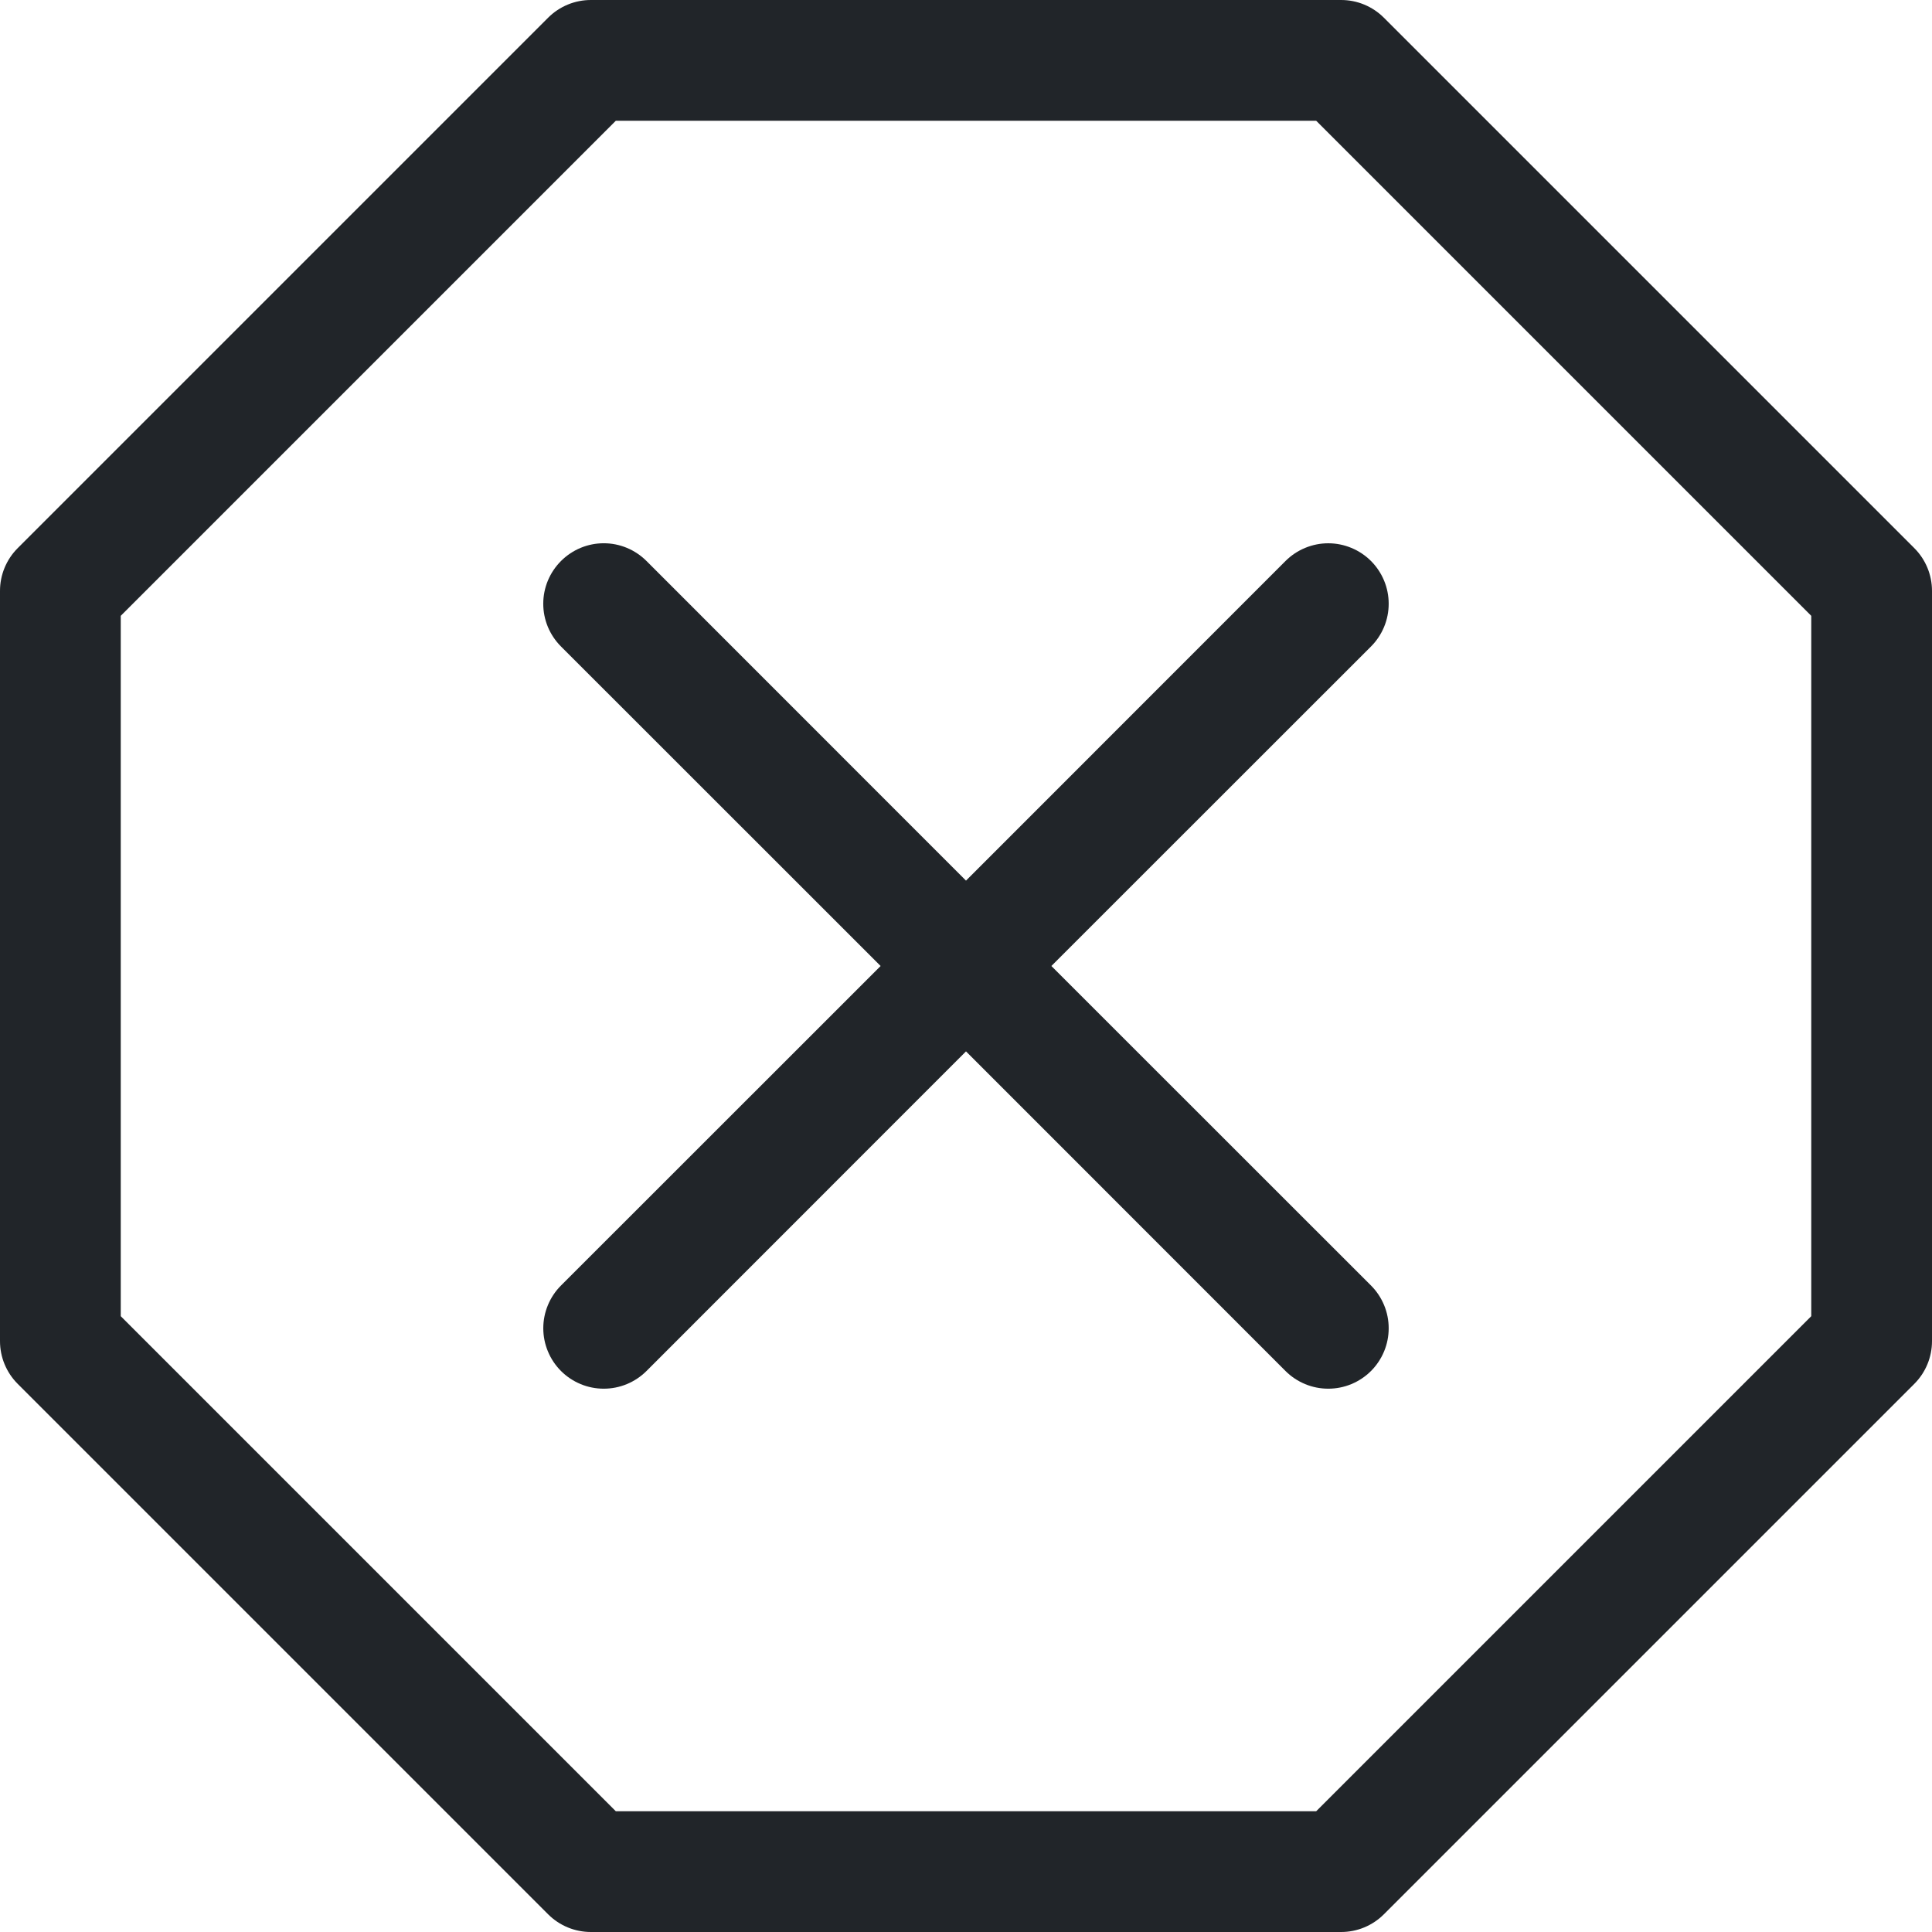 <svg width="64" height="64" viewBox="0 0 64 64" fill="none" xmlns="http://www.w3.org/2000/svg">
<g clip-path="url(#clip0_355_6784)">
<path d="M18.16 0.584C18.535 0.21 19.043 0 19.572 0H44.428C44.957 0 45.465 0.21 45.84 0.584L63.416 18.16C63.79 18.535 64 19.043 64 19.572V44.428C64 44.957 63.79 45.465 63.416 45.84L45.84 63.416C45.465 63.79 44.957 64 44.428 64H19.572C19.043 64 18.535 63.79 18.16 63.416L0.584 45.84C0.21 45.465 0 44.957 0 44.428V19.572C0 19.043 0.21 18.535 0.584 18.16L18.16 0.584ZM20.4 4L4 20.4V43.6L20.4 60H43.6L60 43.6V20.4L43.6 4H20.4Z" fill="#212529"/>
<path d="M18.584 18.584C18.77 18.398 18.991 18.25 19.233 18.149C19.476 18.048 19.737 17.996 20 17.996C20.263 17.996 20.524 18.048 20.767 18.149C21.009 18.25 21.23 18.398 21.416 18.584L32 29.172L42.584 18.584C42.77 18.398 42.991 18.25 43.234 18.15C43.477 18.049 43.737 17.997 44 17.997C44.263 17.997 44.523 18.049 44.766 18.15C45.009 18.25 45.23 18.398 45.416 18.584C45.602 18.77 45.749 18.991 45.85 19.234C45.951 19.477 46.002 19.737 46.002 20C46.002 20.263 45.951 20.523 45.85 20.766C45.749 21.009 45.602 21.23 45.416 21.416L34.828 32L45.416 42.584C45.602 42.77 45.749 42.991 45.85 43.234C45.951 43.477 46.002 43.737 46.002 44C46.002 44.263 45.951 44.523 45.85 44.766C45.749 45.009 45.602 45.23 45.416 45.416C45.23 45.602 45.009 45.749 44.766 45.85C44.523 45.951 44.263 46.002 44 46.002C43.737 46.002 43.477 45.951 43.234 45.85C42.991 45.749 42.77 45.602 42.584 45.416L32 34.828L21.416 45.416C21.23 45.602 21.009 45.749 20.766 45.85C20.523 45.951 20.263 46.002 20 46.002C19.737 46.002 19.477 45.951 19.234 45.85C18.991 45.749 18.77 45.602 18.584 45.416C18.398 45.23 18.25 45.009 18.15 44.766C18.049 44.523 17.997 44.263 17.997 44C17.997 43.737 18.049 43.477 18.15 43.234C18.25 42.991 18.398 42.77 18.584 42.584L29.172 32L18.584 21.416C18.398 21.23 18.25 21.009 18.149 20.767C18.048 20.524 17.996 20.263 17.996 20C17.996 19.737 18.048 19.476 18.149 19.233C18.25 18.991 18.398 18.77 18.584 18.584Z" fill="#212529"/>
</g>
<defs>
<clipPath id="clip0_355_6784">
<rect width="64" height="64" fill="white"/>
</clipPath>
</defs>
</svg>

